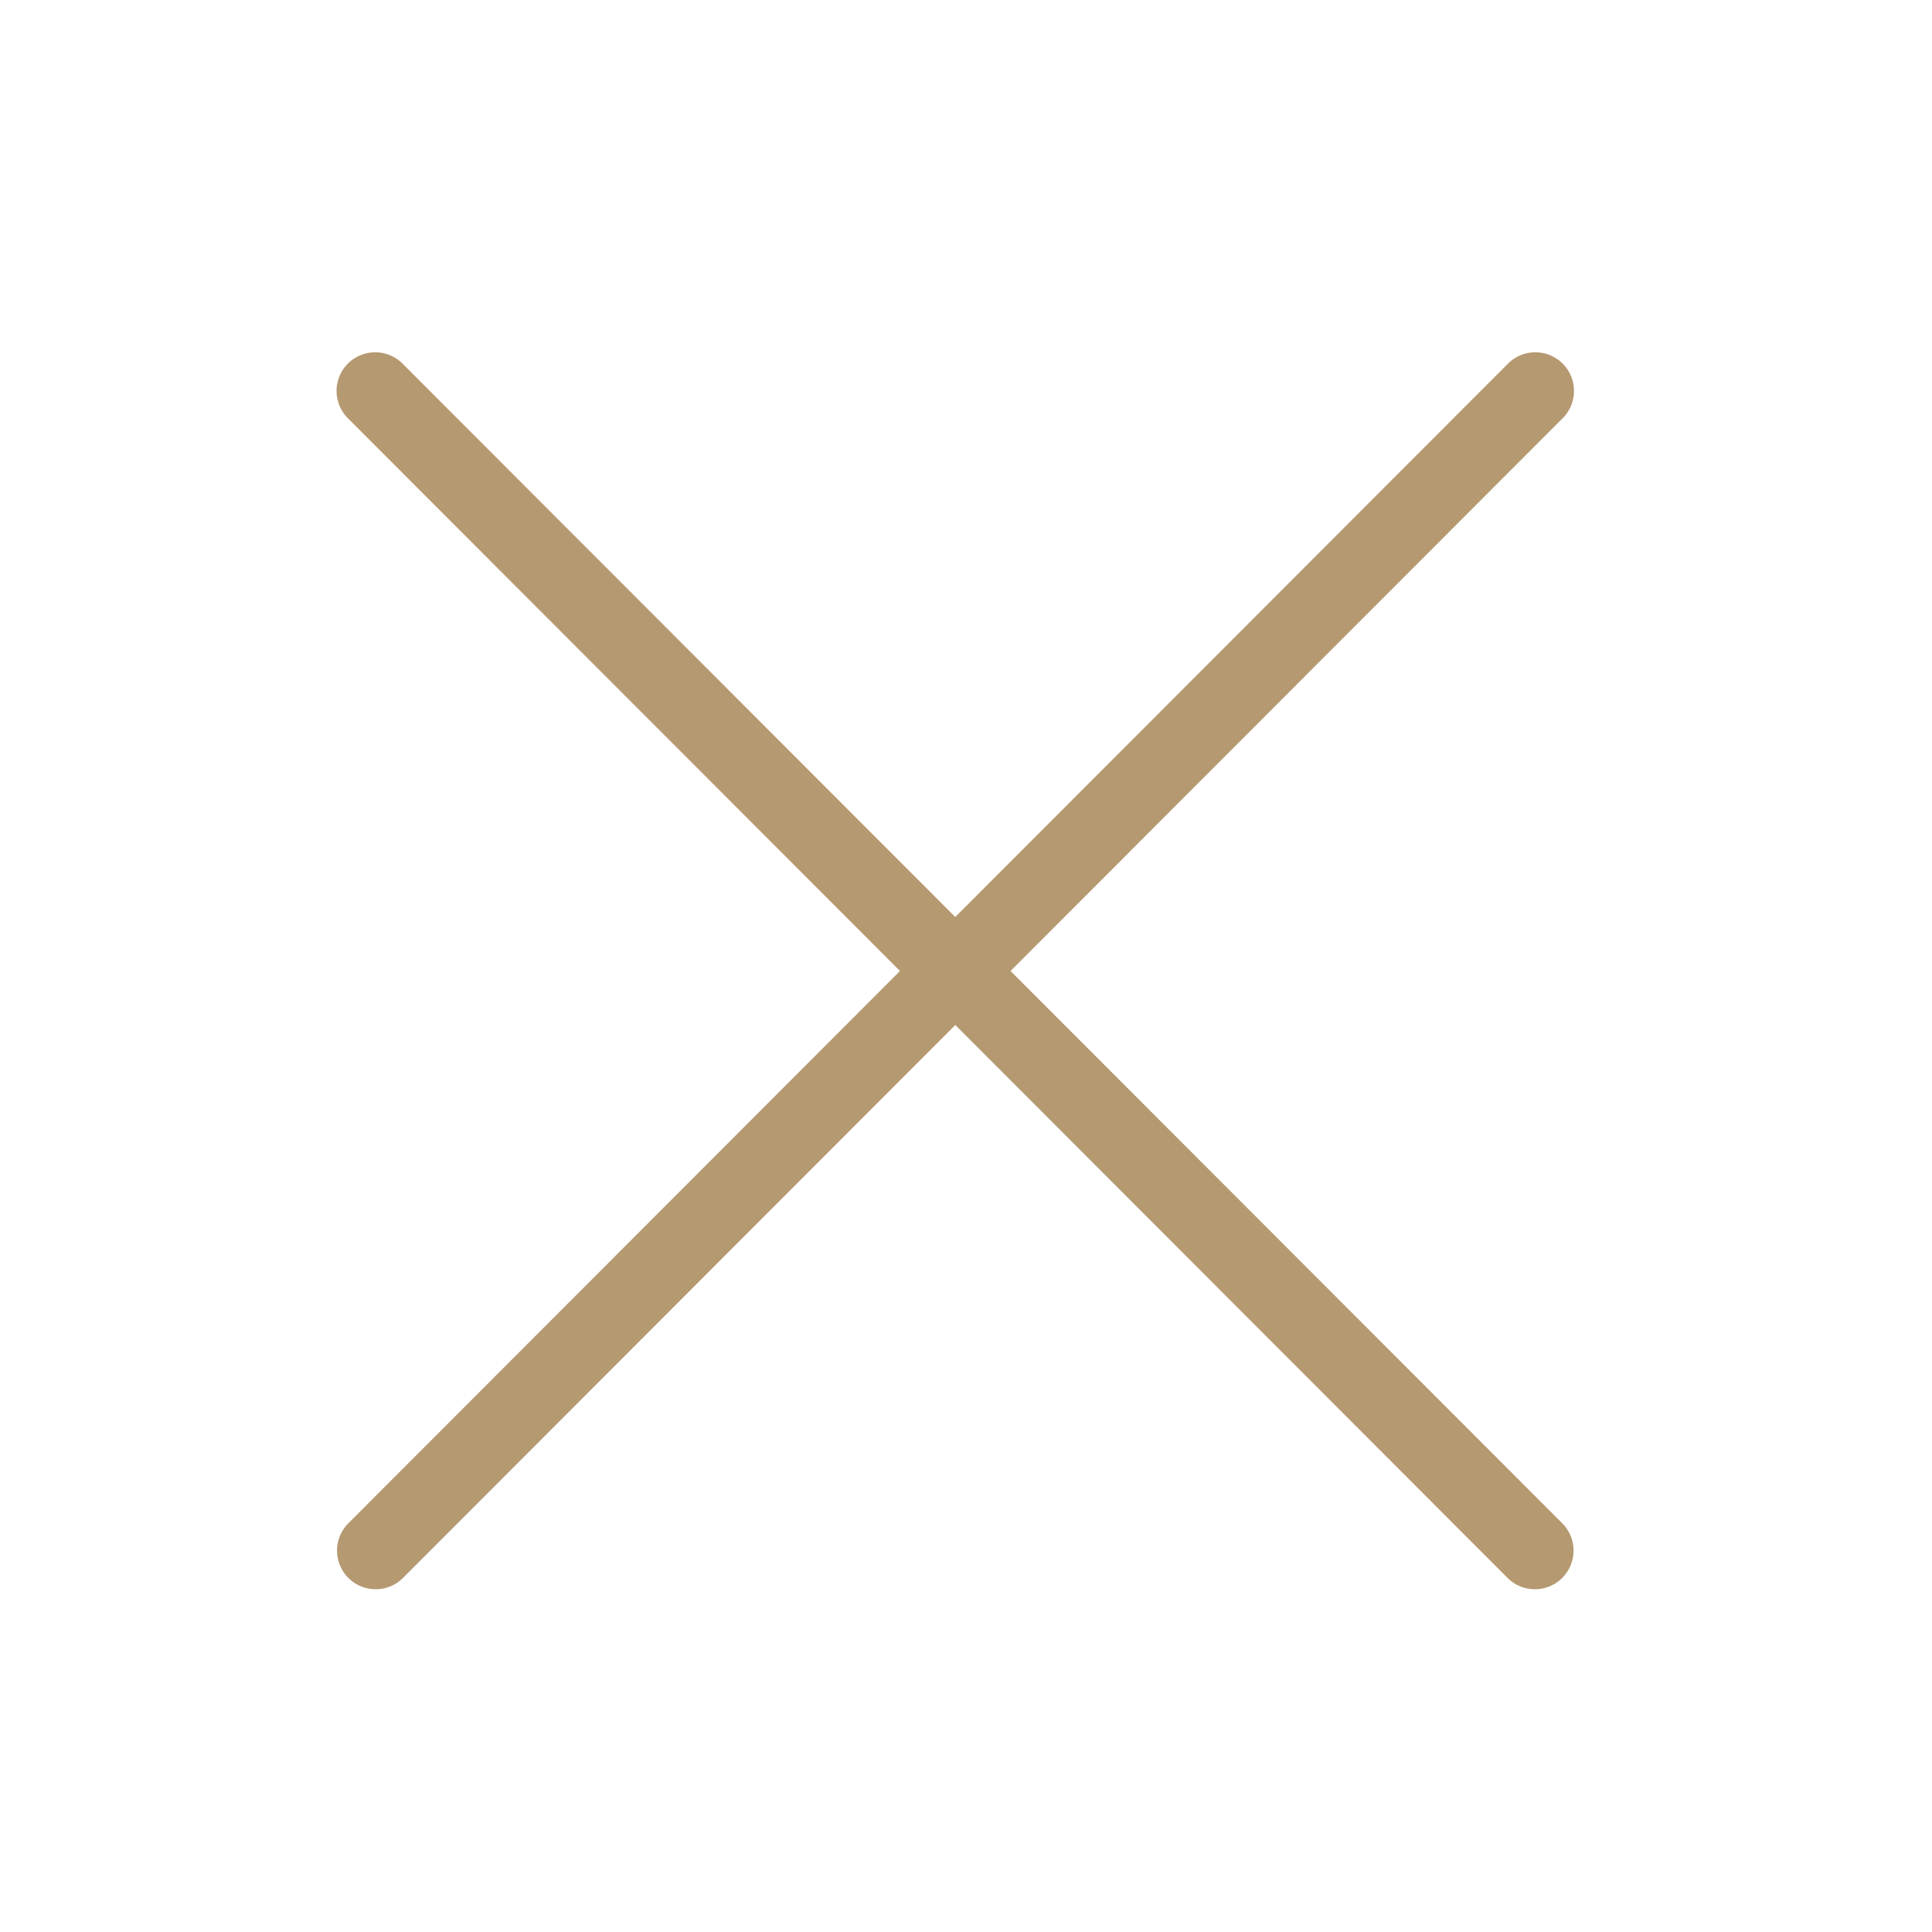 <svg xmlns="http://www.w3.org/2000/svg" viewBox="0 0 50 50" id="close"><path fill="#B59971" d="M9.016 40.837a1.001 1.001 0 0 0 1.415-.001l14.292-14.309 14.292 14.309a1 1 0 1 0 1.416-1.413L26.153 25.129 40.43 10.836a1 1 0 1 0-1.415-1.413L24.722 23.732 10.43 9.423a1 1 0 1 0-1.415 1.413l14.276 14.293L9.015 39.423a1 1 0 0 0 .001 1.414z"></path></svg>